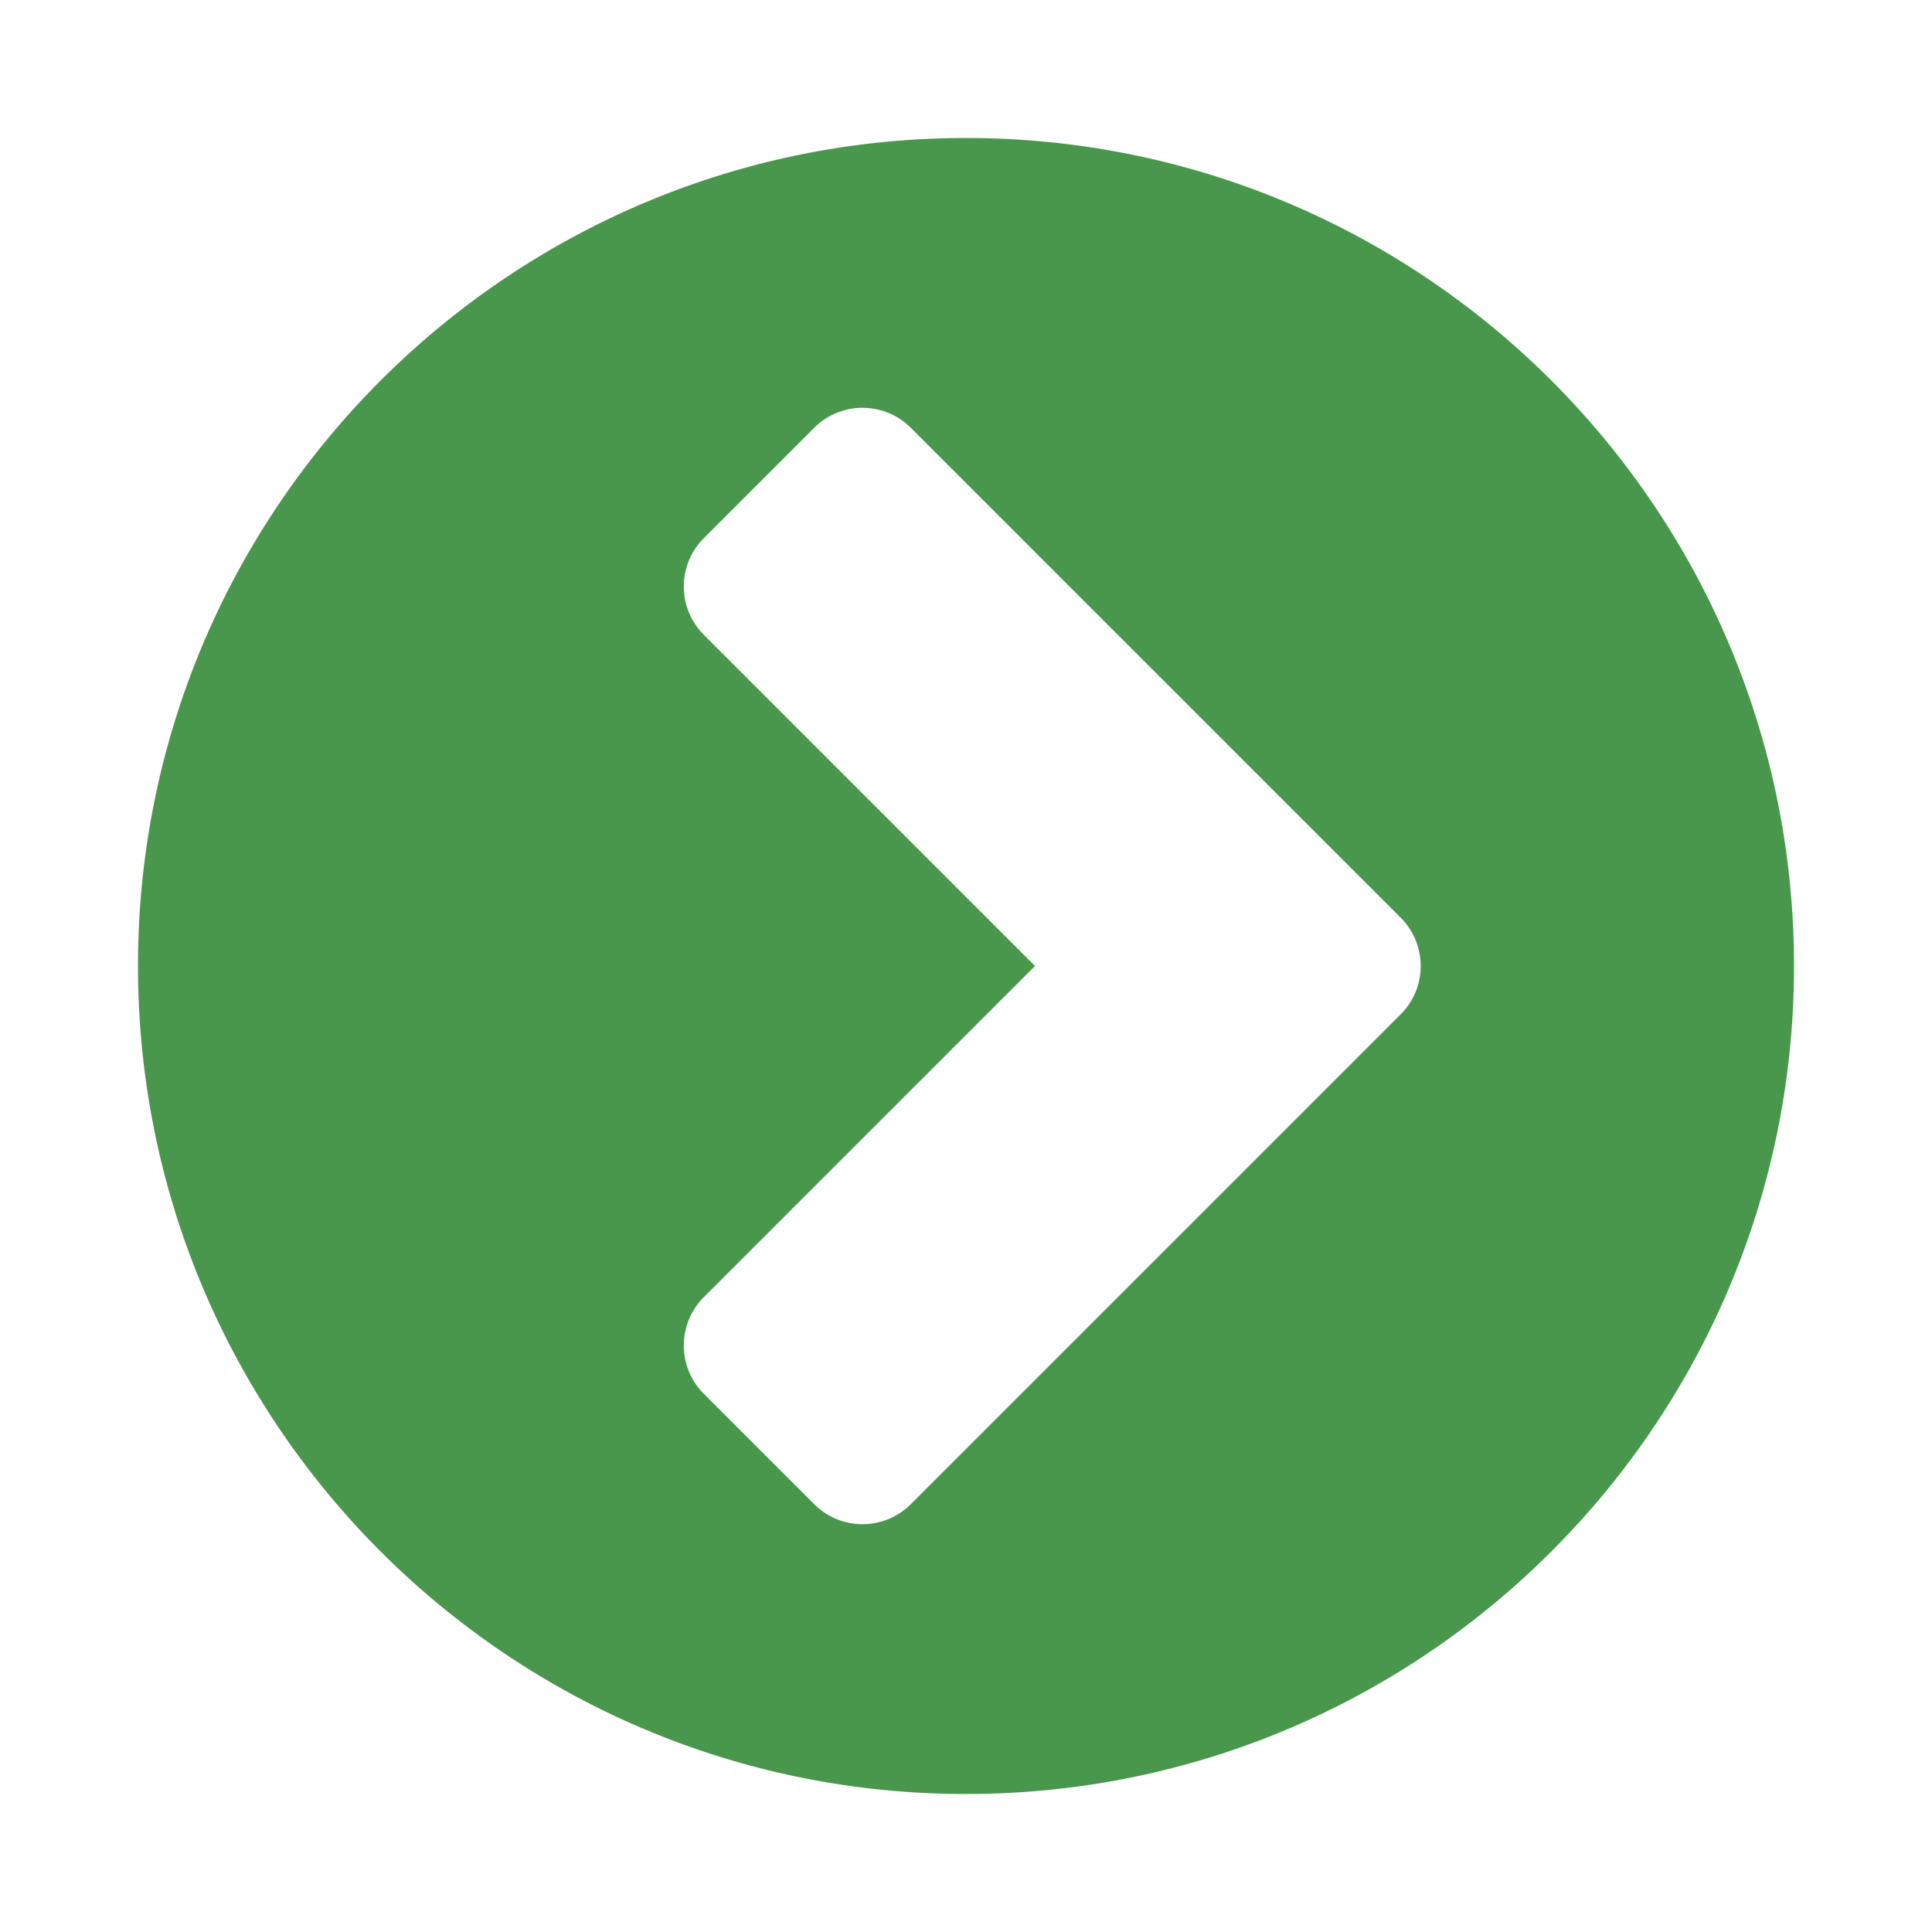 <svg xmlns="http://www.w3.org/2000/svg" width="16" height="16" viewBox="0 0 384 448"><path fill="#48974c" d="M179.25 348.75l113.5-113.5a15.844 15.844 0 0 0 0-22.5l-113.5-113.5a15.844 15.844 0 0 0-22.5 0l-25.5 25.5a15.844 15.844 0 0 0 0 22.5L208 224l-76.75 76.75a15.844 15.844 0 0 0 0 22.5l25.5 25.5a15.844 15.844 0 0 0 22.5 0zM384 224c0 106-86 192-192 192S0 330 0 224 86 32 192 32s192 86 192 192z"/></svg>